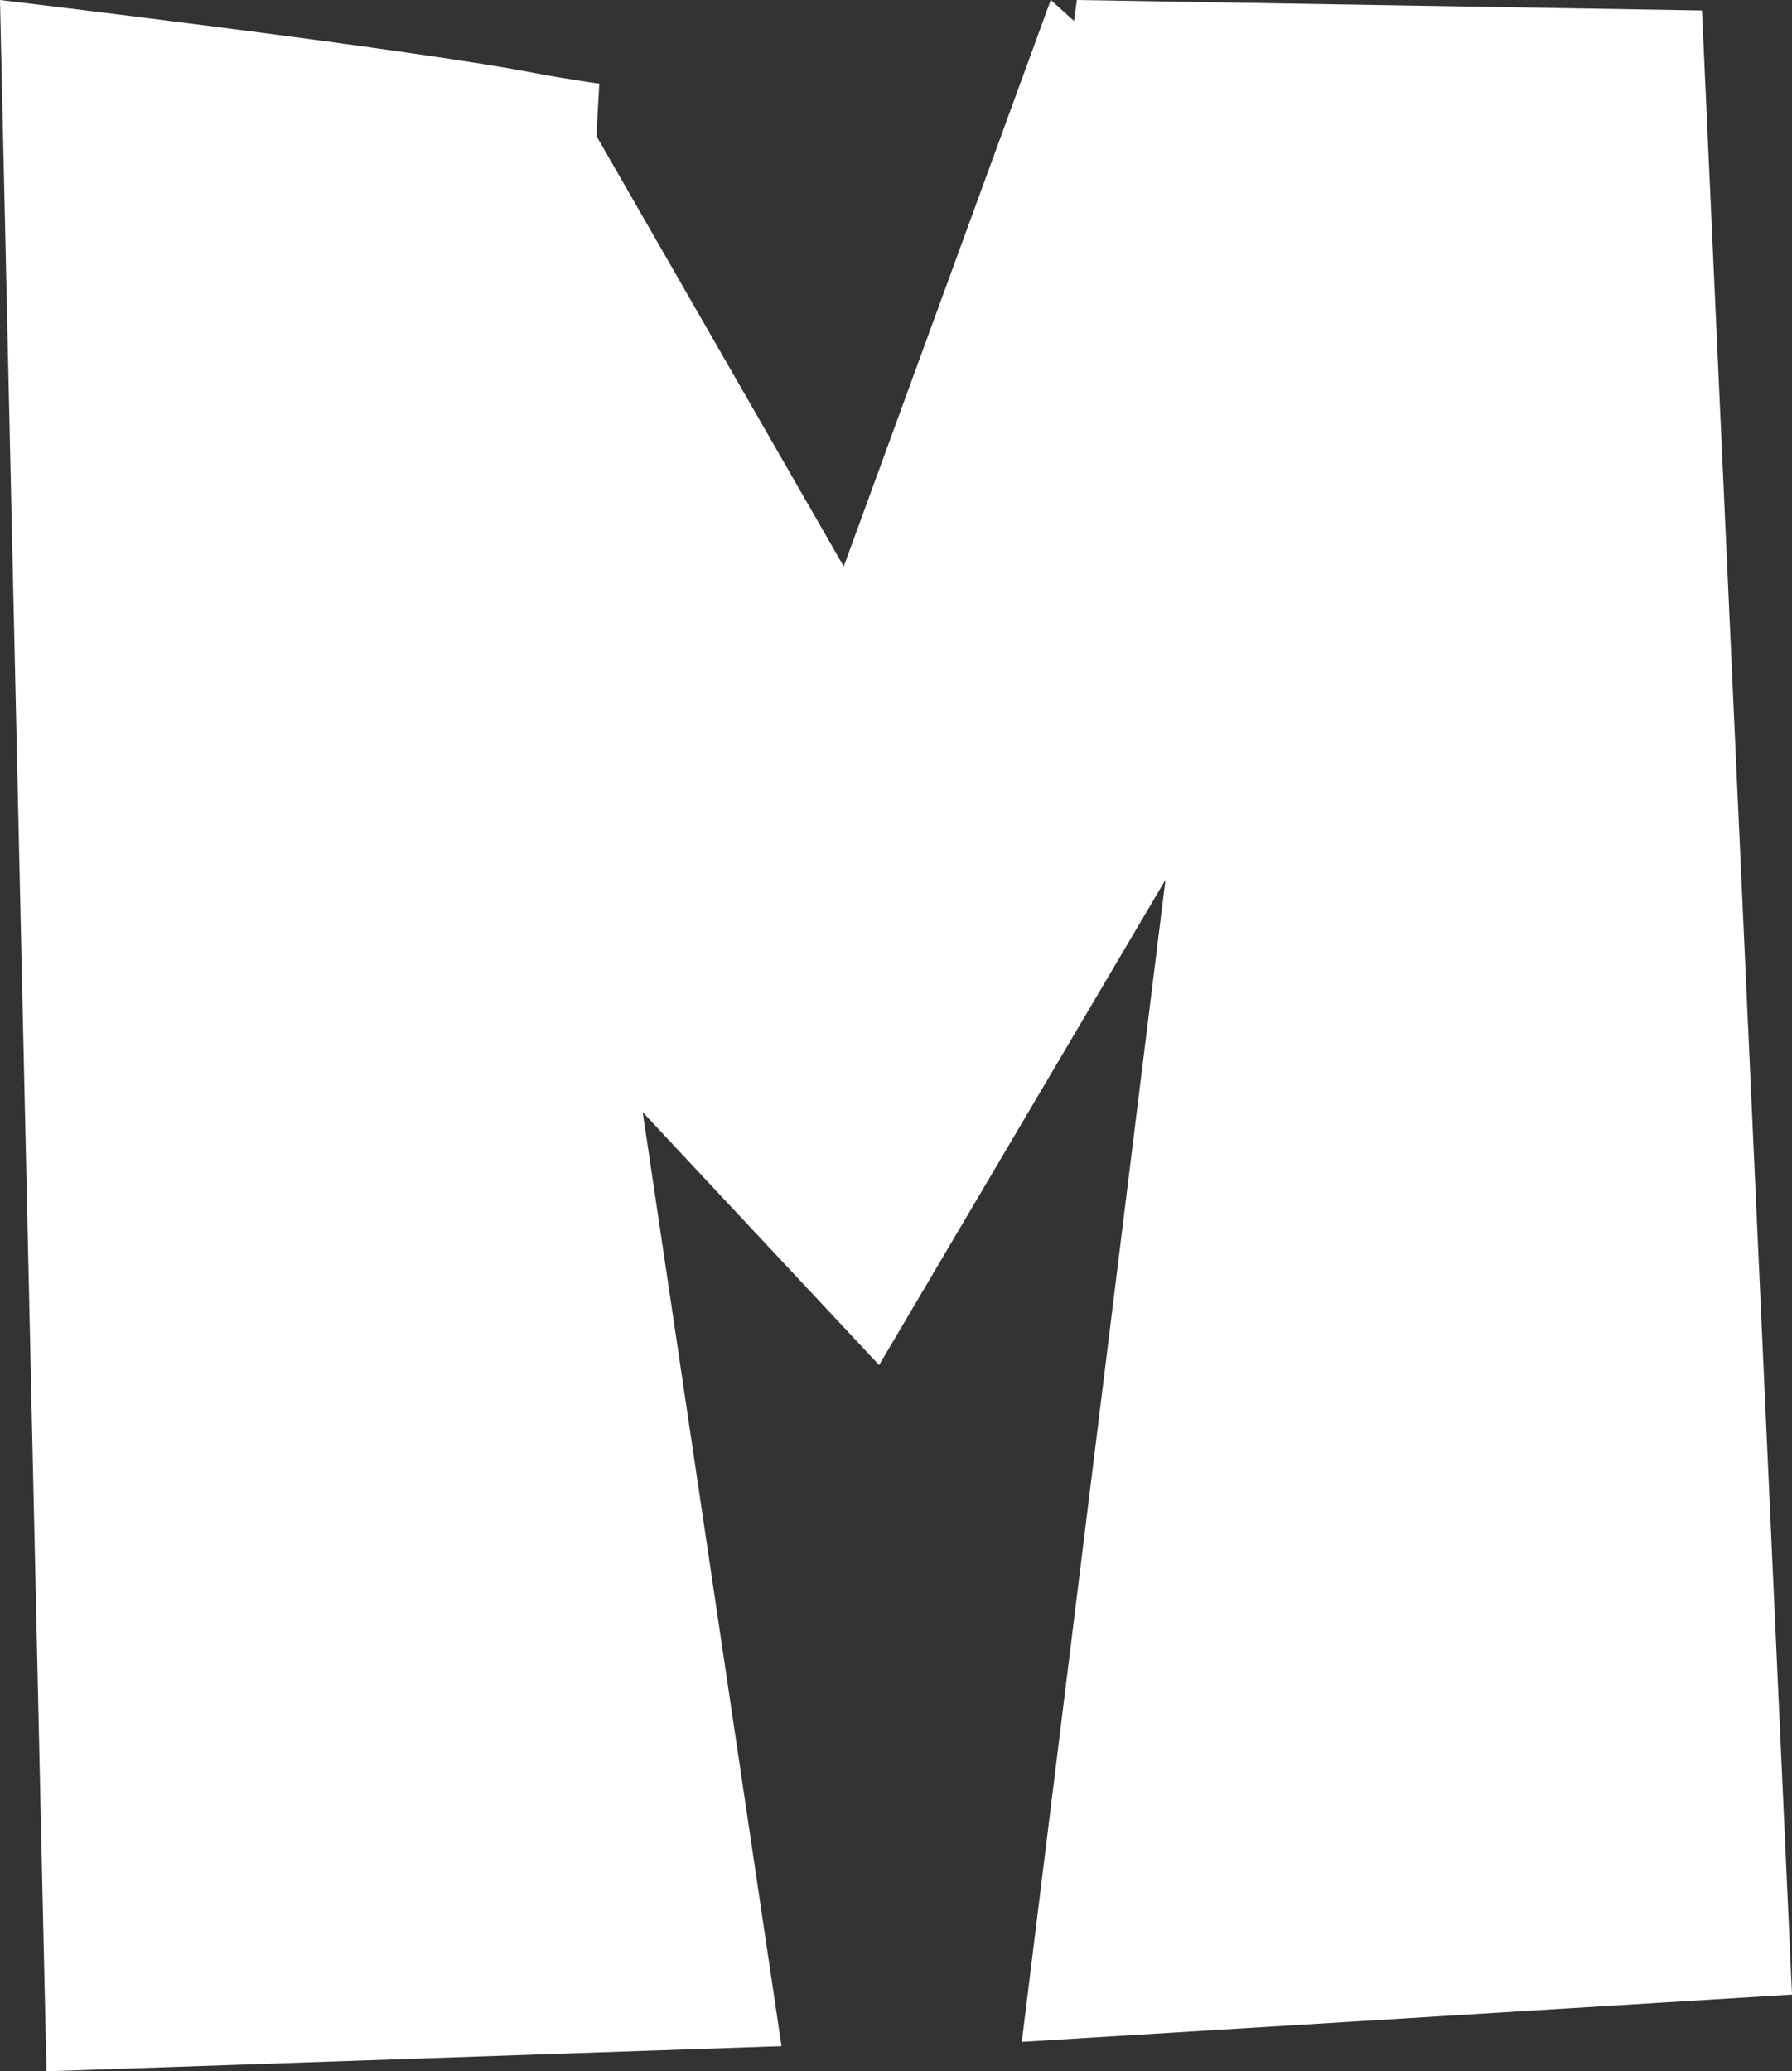 <?xml version="1.0" encoding="UTF-8"?>
<svg id="Layer_1" data-name="Layer 1" xmlns="http://www.w3.org/2000/svg" viewBox="0 0 1264.62 1461.58">
  <rect x="0" y="0" width="1264.62" height="1461.58" fill="#333333" stroke="none"/>
  <defs>
    <style>
      .cls-1 {
        fill: #fff;
      }
    </style>
  </defs>
  <path class="cls-1" d="M0,0s289.71,34.43,377.84,51.64c26.65,4.92,45.09,7.38,45.09,7.38l-2.05,36.89,174.55,303.8L741.52,0l16.4,14.76,2.05-14.76,441.13,7.38,63.54,1400.11-543.57,33.35,101.4-820-202.08,342.43-166.83-178.45,97.96,659.05-518.71,17.73L0,0Z"/>
</svg>